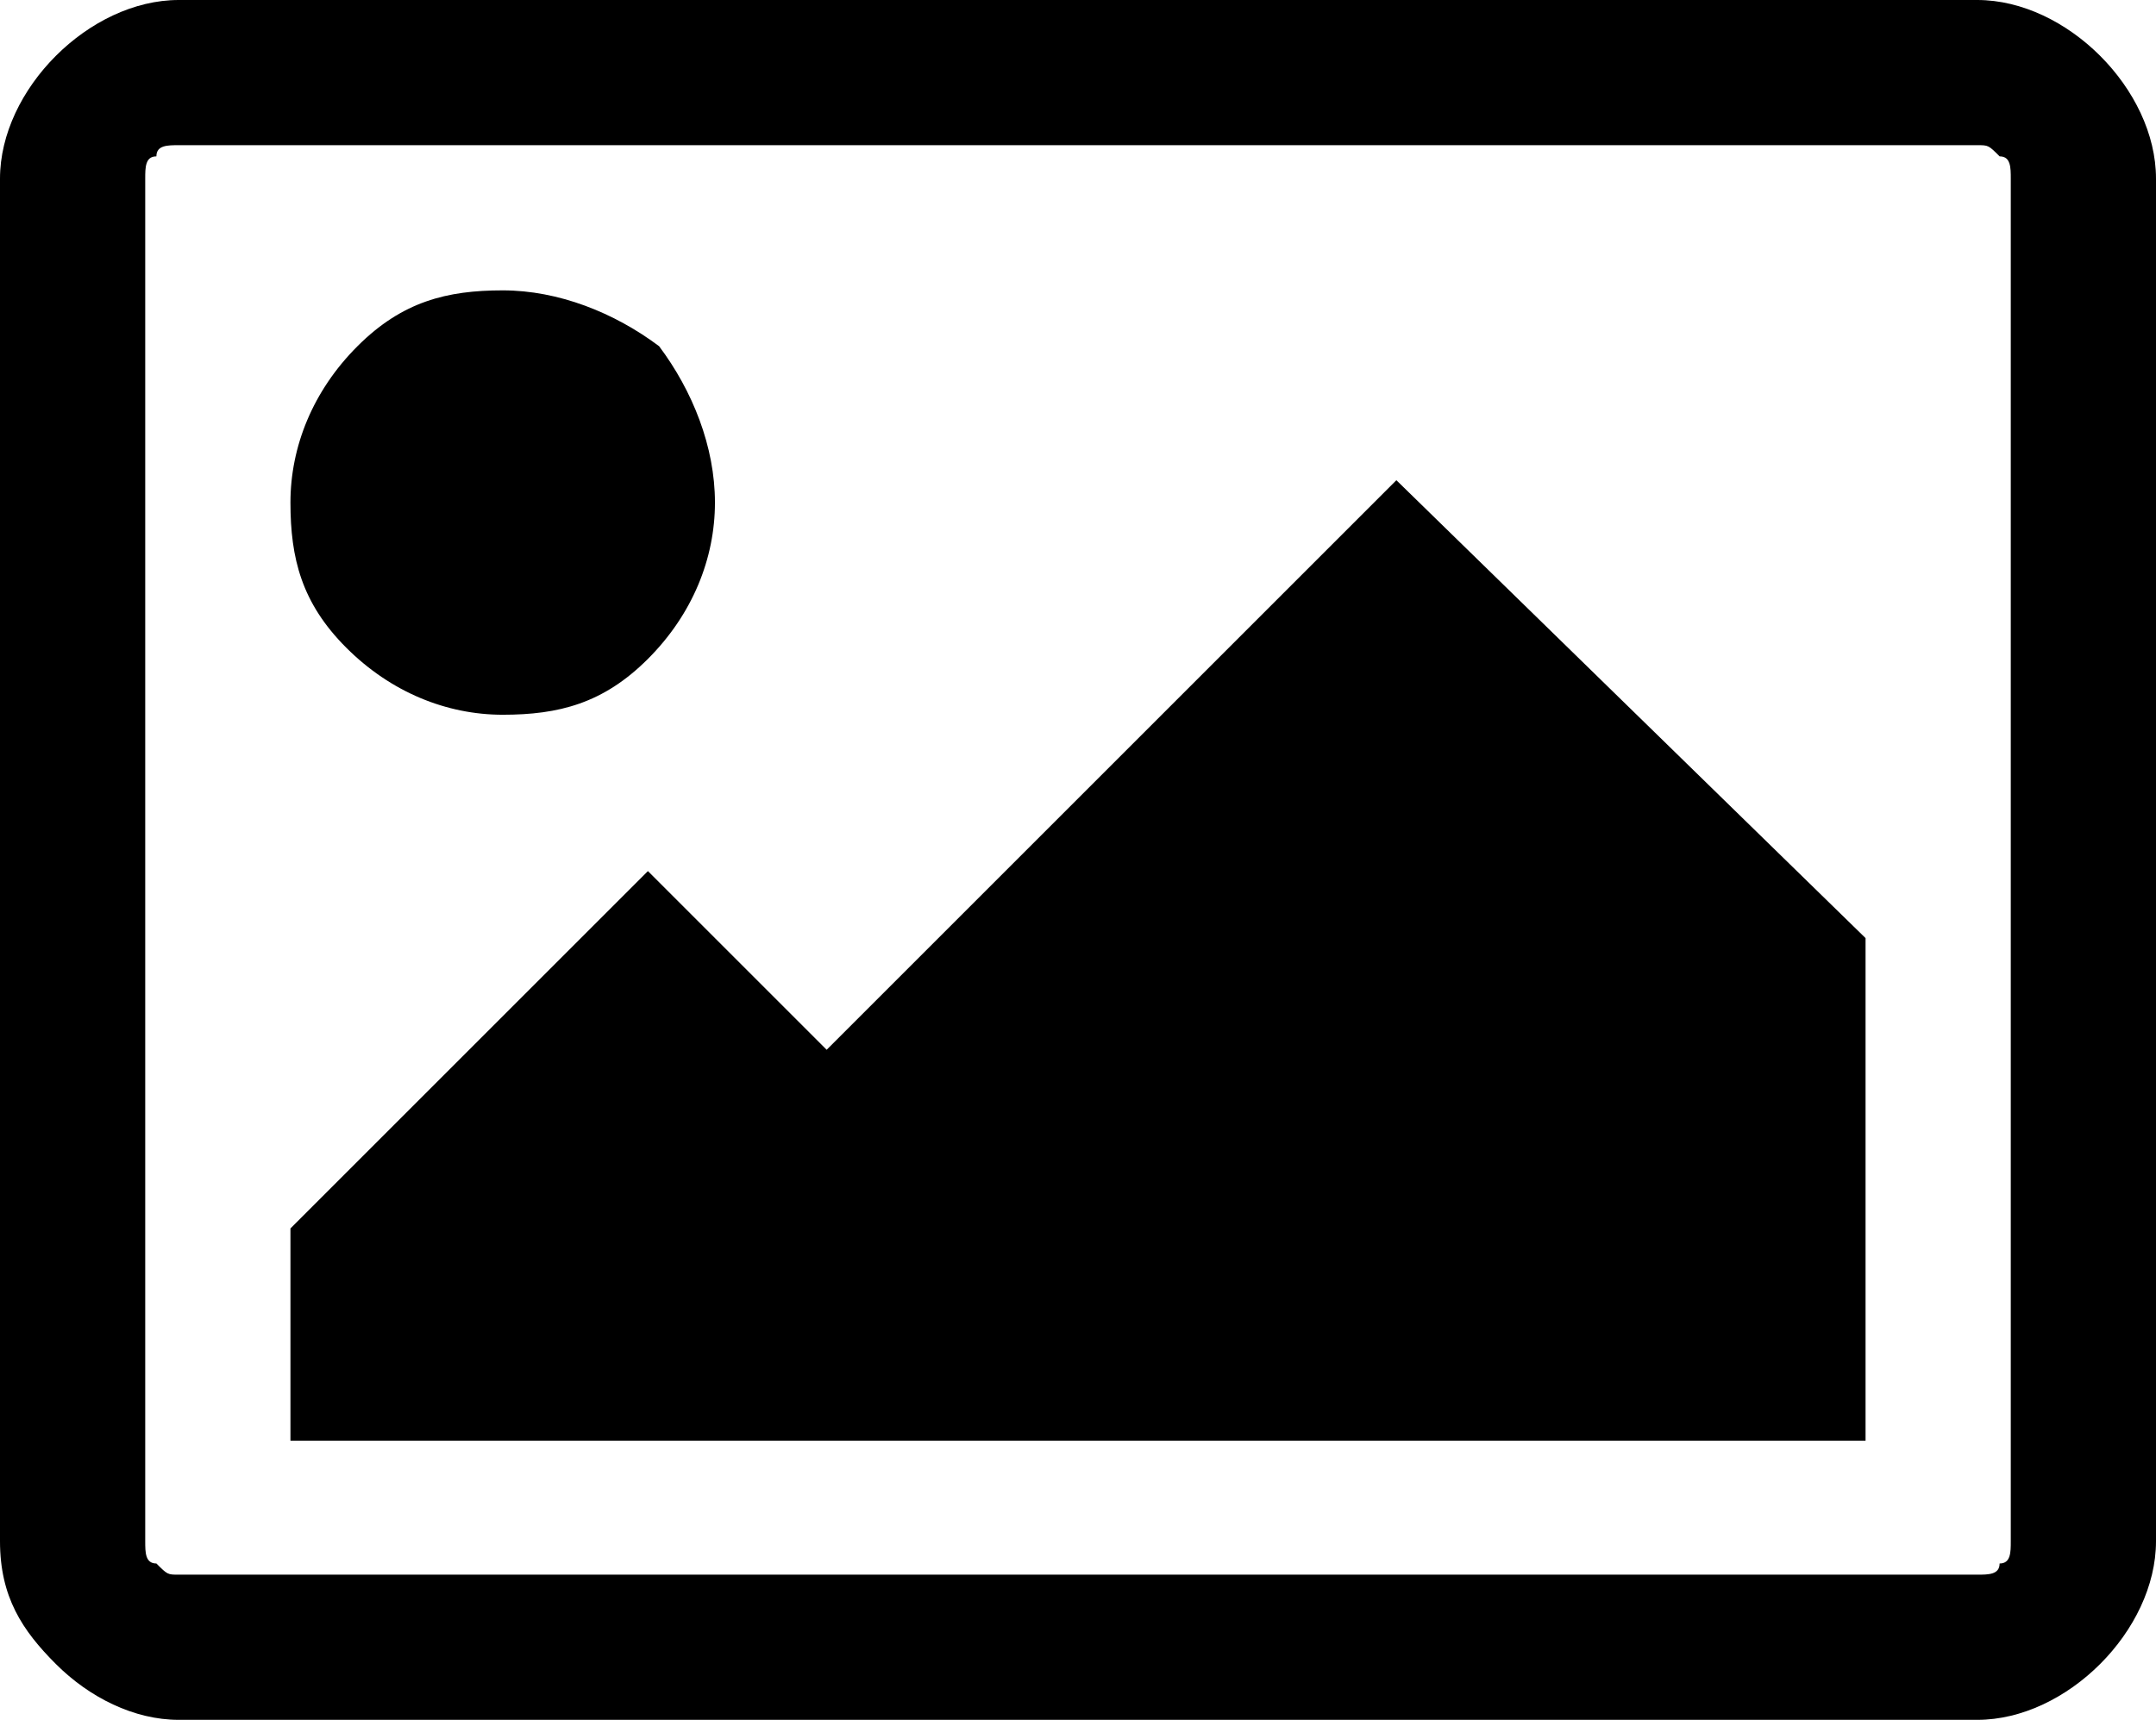 <svg viewBox="0 0 19.3 15.4" xmlns="http://www.w3.org/2000/svg"><path d="M19.3 1.6v12.2c0 .4-.2.8-.5 1.1s-.7.5-1.1.5H1.6c-.4 0-.8-.2-1.1-.5s-.5-.6-.5-1.1V1.6C0 1.2.2.8.5.5S1.2 0 1.6 0h16.1c.4 0 .8.2 1.1.5s.5.7.5 1.1zm-1.6-.3H1.6c-.1 0-.2 0-.2.1-.1 0-.1.1-.1.2v12.2c0 .1 0 .2.1.2.1.1.1.1.2.1h16.1c.1 0 .2 0 .2-.1.1 0 .1-.1.1-.2V1.6c0-.1 0-.2-.1-.2-.1-.1-.1-.1-.2-.1zM5.9 3.1c.3.4.5.9.5 1.4s-.2 1-.6 1.4-.8.5-1.3.5-1-.2-1.4-.6-.5-.8-.5-1.3.2-1 .6-1.4.8-.5 1.3-.5 1 .2 1.4.5zm10.8 5.3v4.5H2.6V11l3.2-3.2 1.6 1.6 5.1-5.1 4.2 4.1z"/></svg>